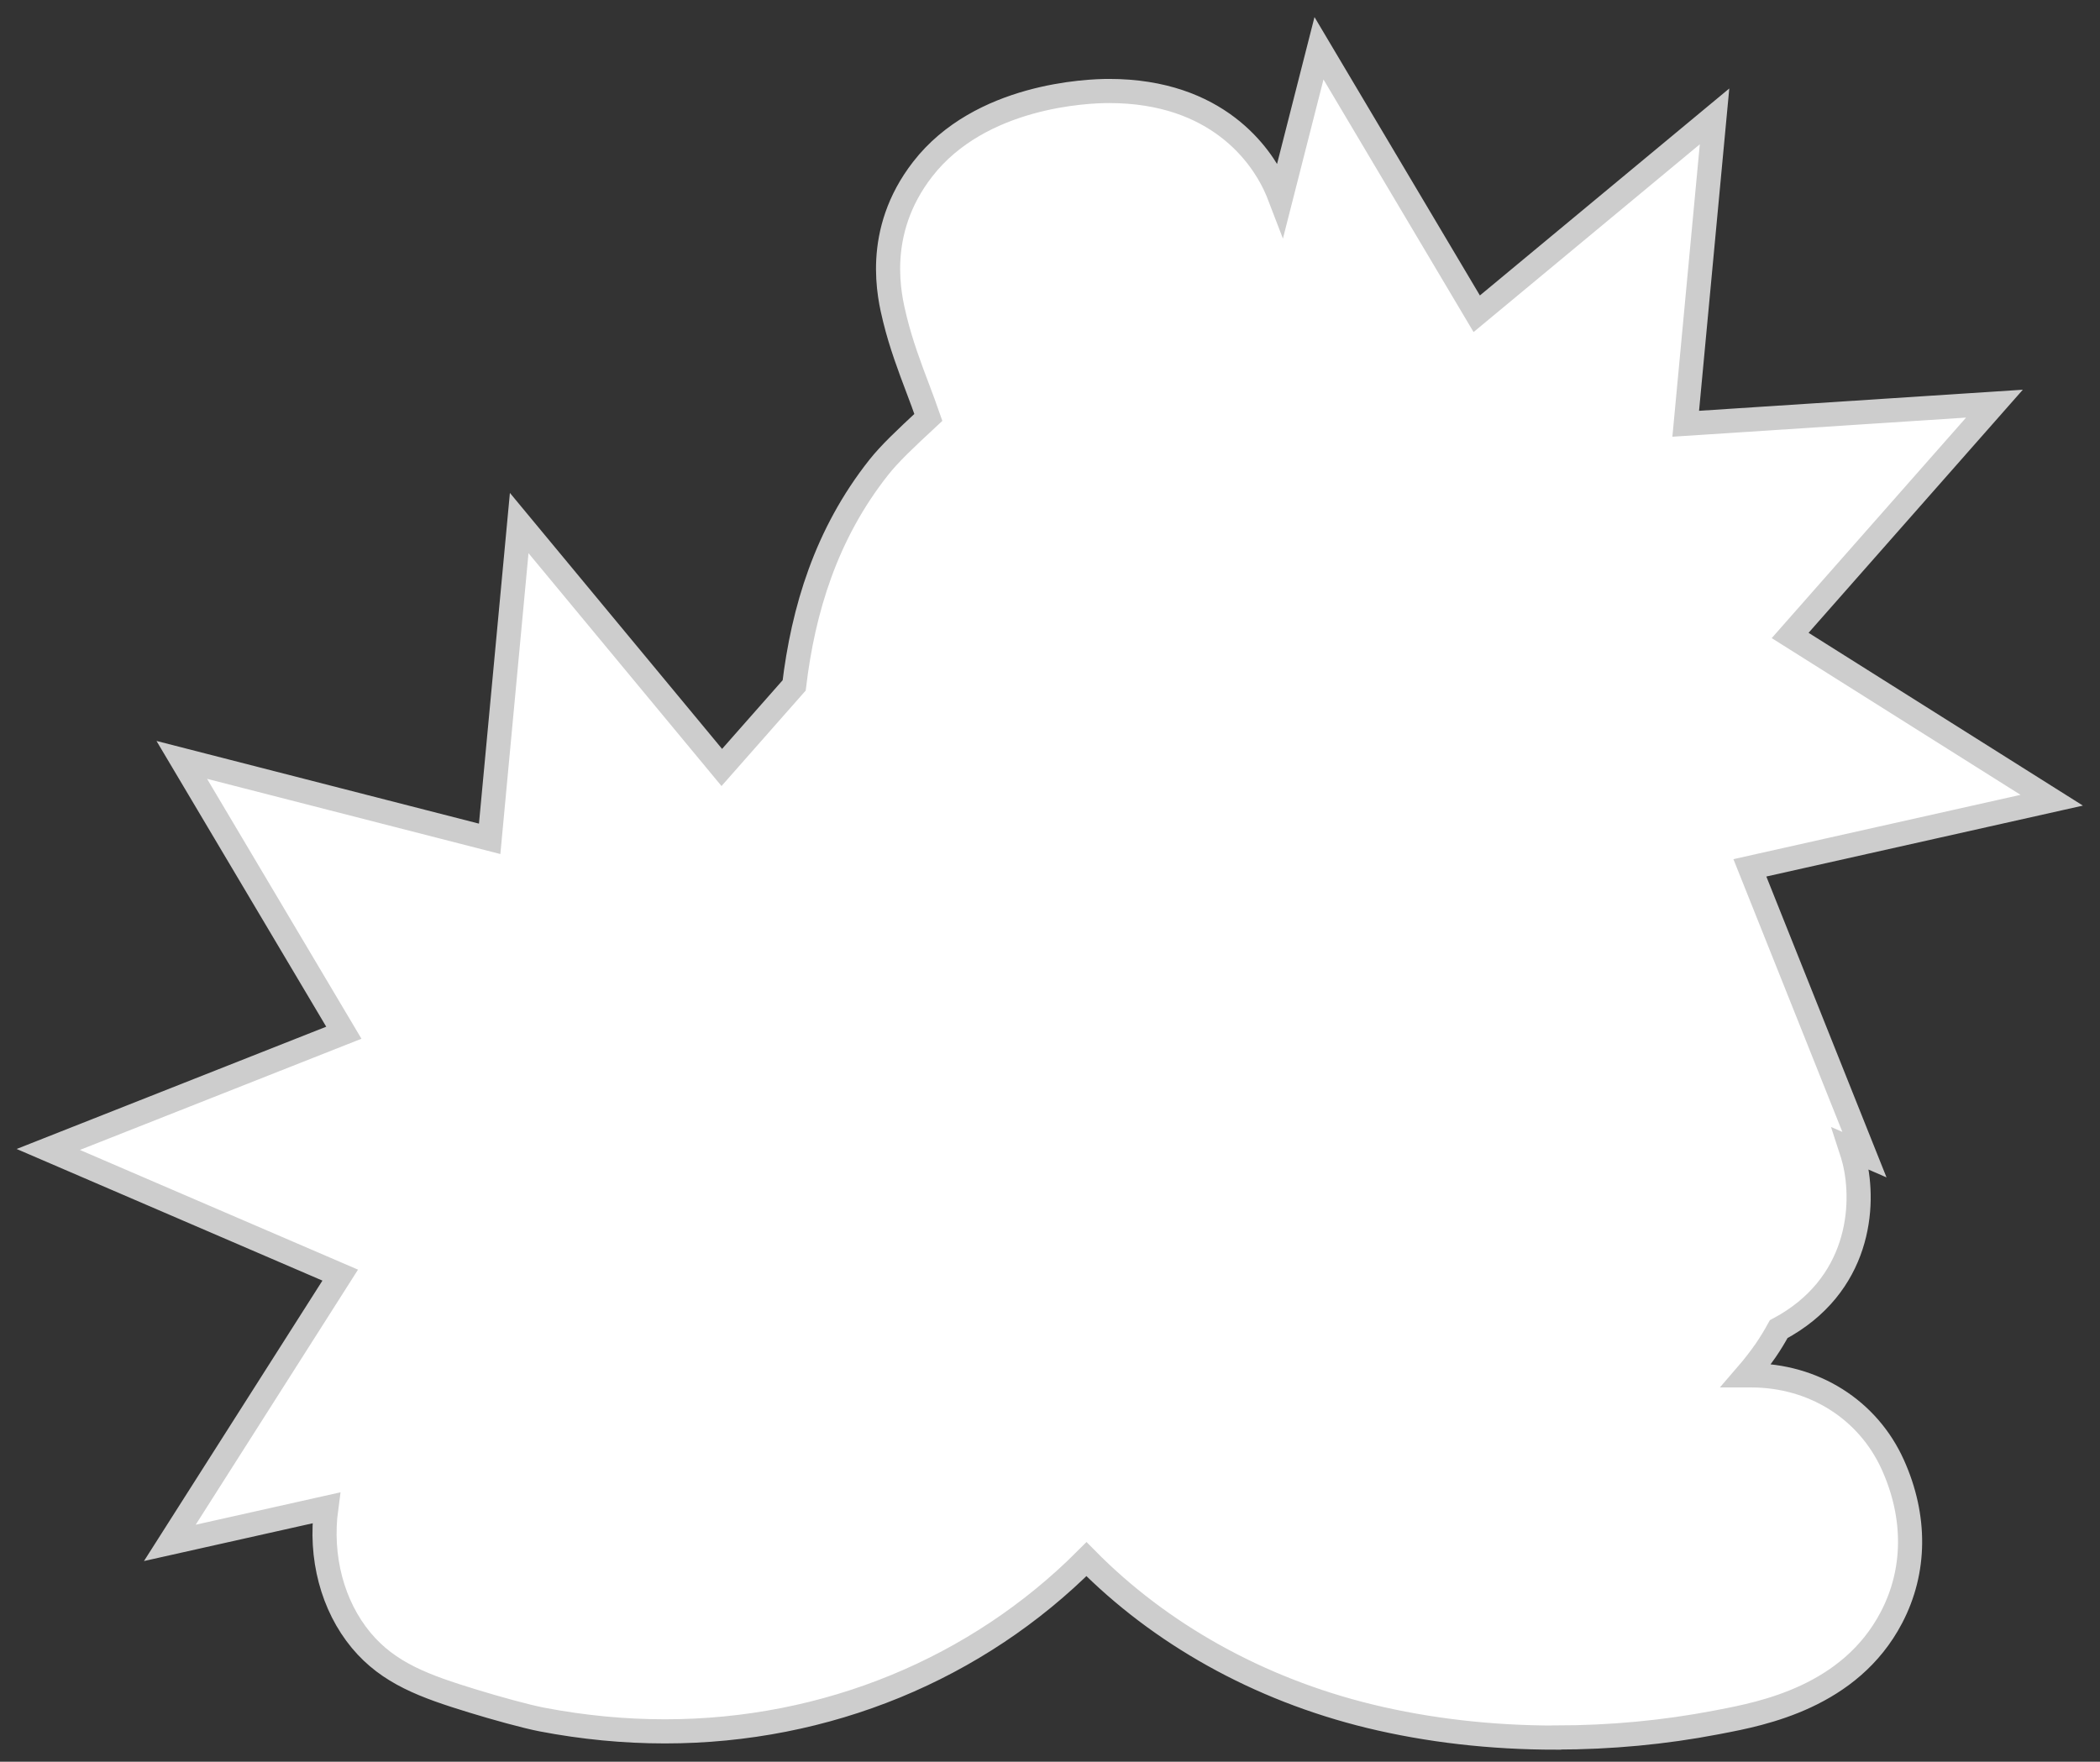 <svg width="87" height="73" viewBox="0 0 87 73" fill="none" xmlns="http://www.w3.org/2000/svg">
<rect x="0" y="0" width="87" height="73" fill="#333333" stroke="none"/>
<path d="M64.461 72C61.768 72 59.17 71.701 56.742 71.112C52.111 69.985 48.044 67.681 45.011 64.605C40.485 69.143 34.255 71.741 27.55 71.741C25.861 71.741 24.148 71.576 22.459 71.252C21.779 71.122 20.495 70.763 19.586 70.484C17.603 69.876 16.109 69.342 14.965 67.971C13.771 66.534 13.241 64.515 13.516 62.48L7.036 63.931L14.095 52.836L2 47.629L14.245 42.792L7.531 31.487L20.286 34.758L21.51 21.673L29.903 31.801L32.901 28.4C33.276 25.288 34.21 22.142 36.403 19.369C36.848 18.806 37.457 18.227 38.461 17.295C38.317 16.881 38.157 16.452 38.032 16.123C37.682 15.2 37.327 14.248 37.083 13.255L37.068 13.195C36.853 12.313 36.188 9.63 38.227 7.007C40.615 3.93 45.071 3.77 45.941 3.77C50.462 3.77 52.241 6.473 52.8 7.635C52.89 7.825 52.975 8.024 53.055 8.234L54.644 2L61.179 13.001L71.031 4.823L69.837 17.559L82.627 16.726L74.163 26.331L85 33.158L72.495 35.96L77.241 47.844L76.677 47.599C76.731 47.764 76.781 47.929 76.821 48.088C77.286 49.958 77.046 53.285 73.689 55.075C73.529 55.364 73.349 55.668 73.149 55.957C72.9 56.316 72.63 56.66 72.345 56.99C72.41 56.99 72.475 56.99 72.545 56.99C75.143 56.99 77.391 58.411 78.42 60.7C79.389 62.854 79.369 65.098 78.36 67.023C76.641 70.314 73.004 71.008 71.256 71.342L71.101 71.372C68.948 71.786 66.714 71.995 64.466 71.995L64.461 72Z" fill="white" stroke="#CDCDCD" stroke-miterlimit="10"/>
</svg>
